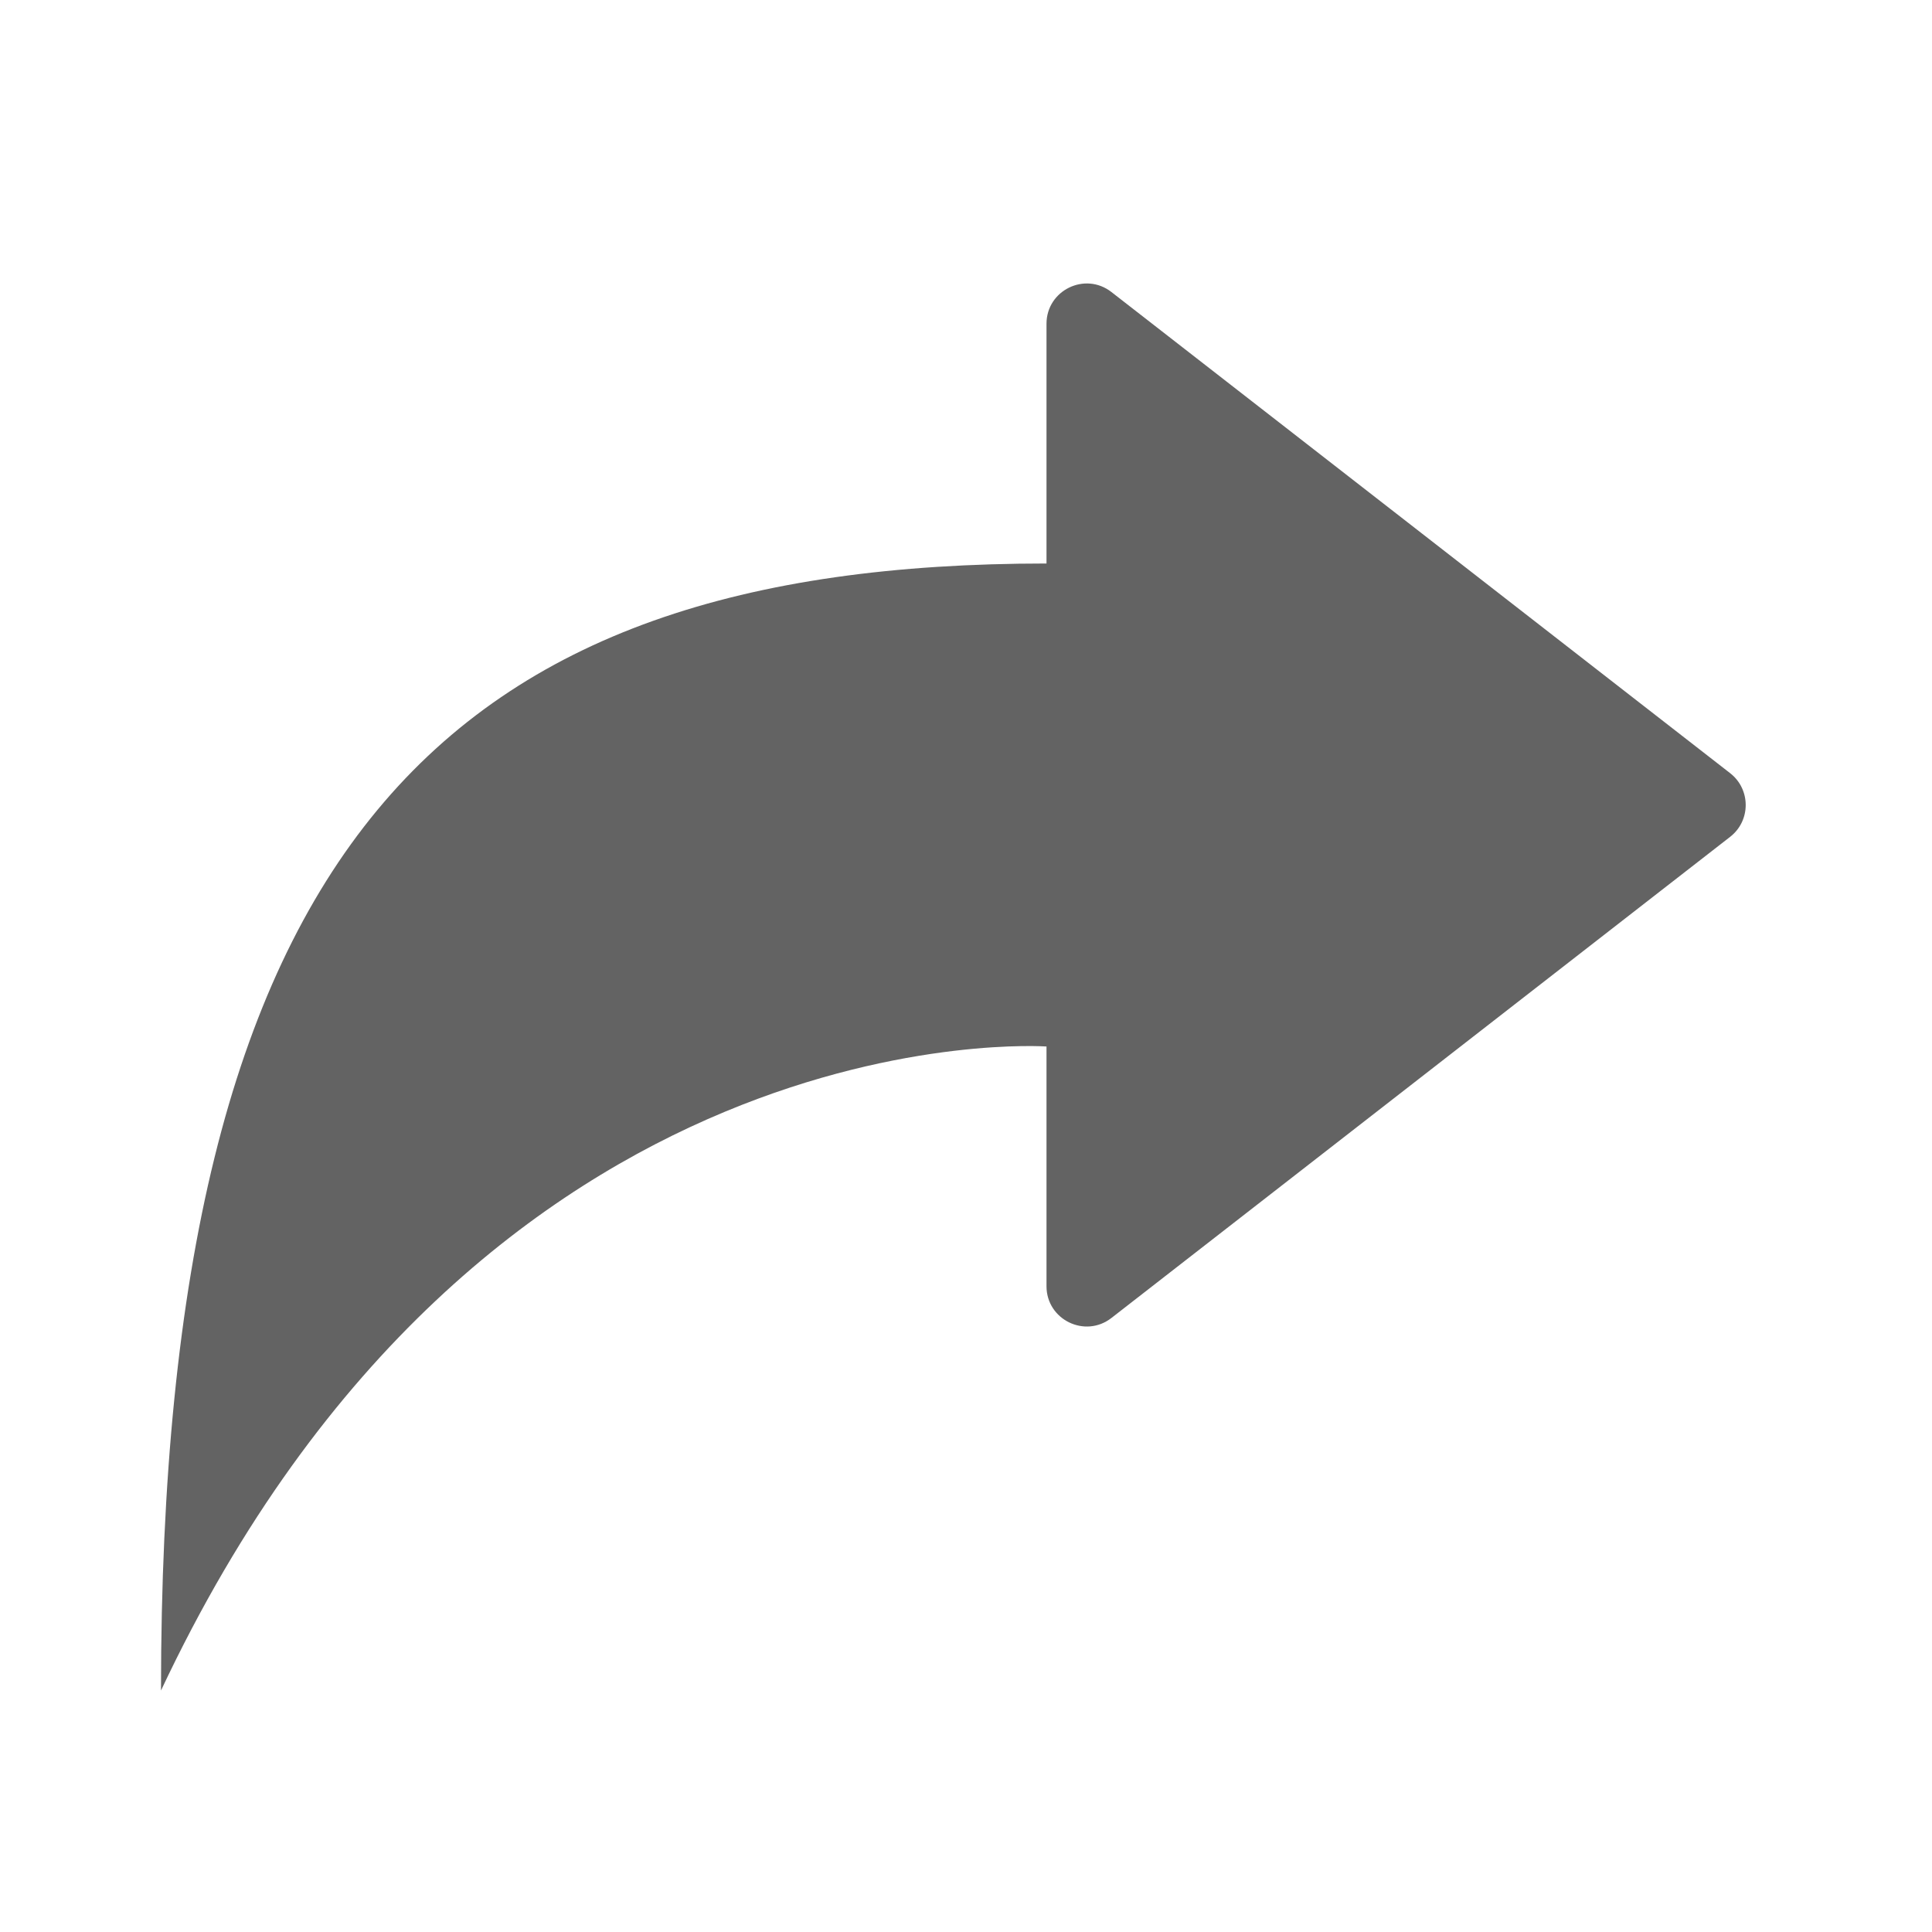 <svg width="24" height="24" viewBox="0 0 24 24" fill="none" xmlns="http://www.w3.org/2000/svg">
<path fill-rule="evenodd" clip-rule="evenodd" d="M13.807 3.628C13.479 3.372 13 3.606 13 4.022V7C5.5 7 2 10.5 2 21C6 12.5 13 13 13 13V15.978C13 16.394 13.479 16.628 13.807 16.372L21.493 10.395C21.75 10.195 21.75 9.806 21.493 9.605L13.807 3.628Z" fill="#636363"/>
</svg>
